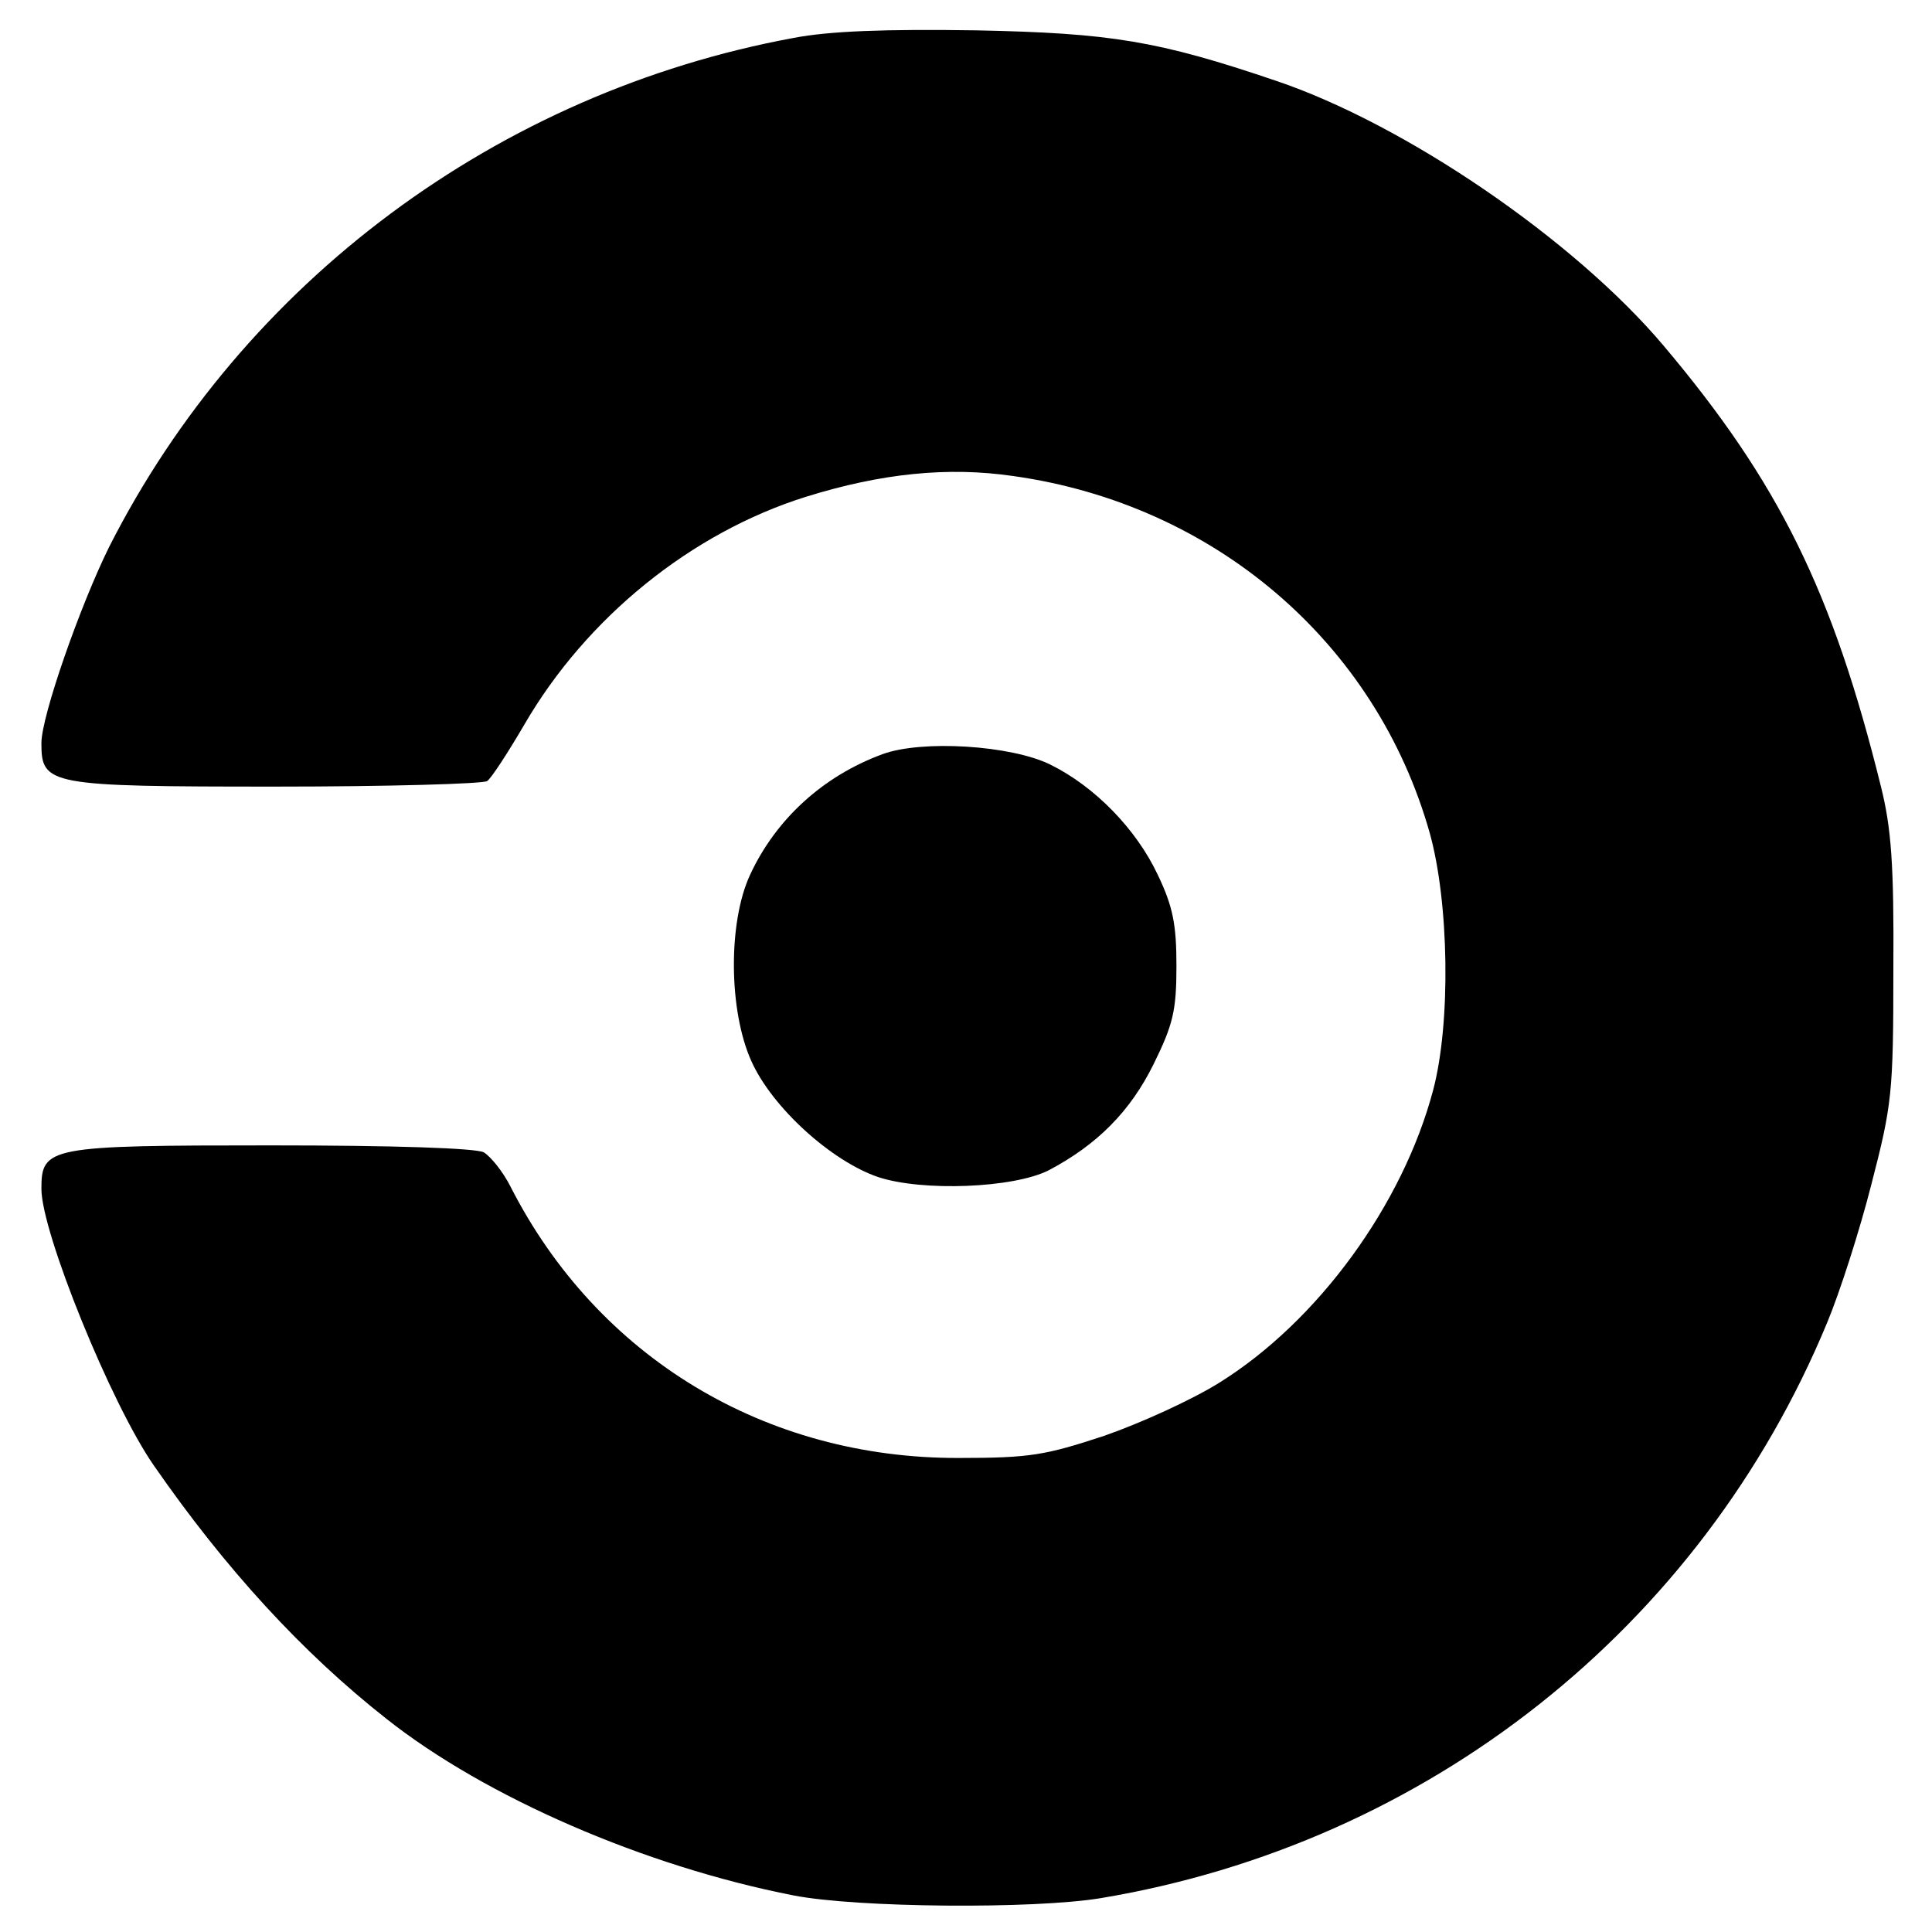 <?xml version="1.0" standalone="no"?>
<!DOCTYPE svg PUBLIC "-//W3C//DTD SVG 20010904//EN"
 "http://www.w3.org/TR/2001/REC-SVG-20010904/DTD/svg10.dtd">
<svg version="1.0" xmlns="http://www.w3.org/2000/svg"
 width="280pt" height="280pt" viewBox="0 0 280 280"
 preserveAspectRatio="xMidYMid meet">

<g transform="translate(0,280) scale(0.1,-0.1)"
fill="#000000" stroke="none">
<path d="M1150 2745 c-428 -79 -797 -353 -992 -738 -42 -85 -98 -245 -98 -284
0 -61 10 -63 340 -63 162 0 300 4 306 8 6 4 30 41 54 82 90 155 242 278 408
330 109 34 206 44 301 30 291 -41 525 -241 603 -517 28 -100 31 -275 5 -373
-44 -166 -167 -335 -310 -424 -40 -25 -115 -59 -167 -77 -85 -28 -107 -32
-210 -32 -281 -1 -524 146 -650 393 -11 22 -29 44 -39 50 -12 6 -129 10 -308
10 -323 0 -333 -2 -333 -63 0 -63 101 -312 163 -401 104 -150 215 -271 337
-367 144 -114 375 -214 590 -256 92 -18 348 -20 445 -4 474 79 870 392 1053
834 18 43 47 133 64 200 30 116 32 132 32 312 1 152 -3 205 -18 265 -70 283
-148 441 -315 639 -130 154 -375 321 -562 384 -171 58 -239 69 -434 73 -132 2
-213 -1 -265 -11z"/>
<path d="M1279 1707 c-87 -32 -155 -95 -192 -175 -32 -69 -31 -197 2 -270 30
-67 116 -145 184 -168 64 -21 196 -16 247 10 70 37 118 85 152 154 28 57 33
77 33 142 0 60 -5 86 -27 132 -31 66 -91 128 -156 160 -57 28 -186 36 -243 15z"/>
</g>
</svg>
